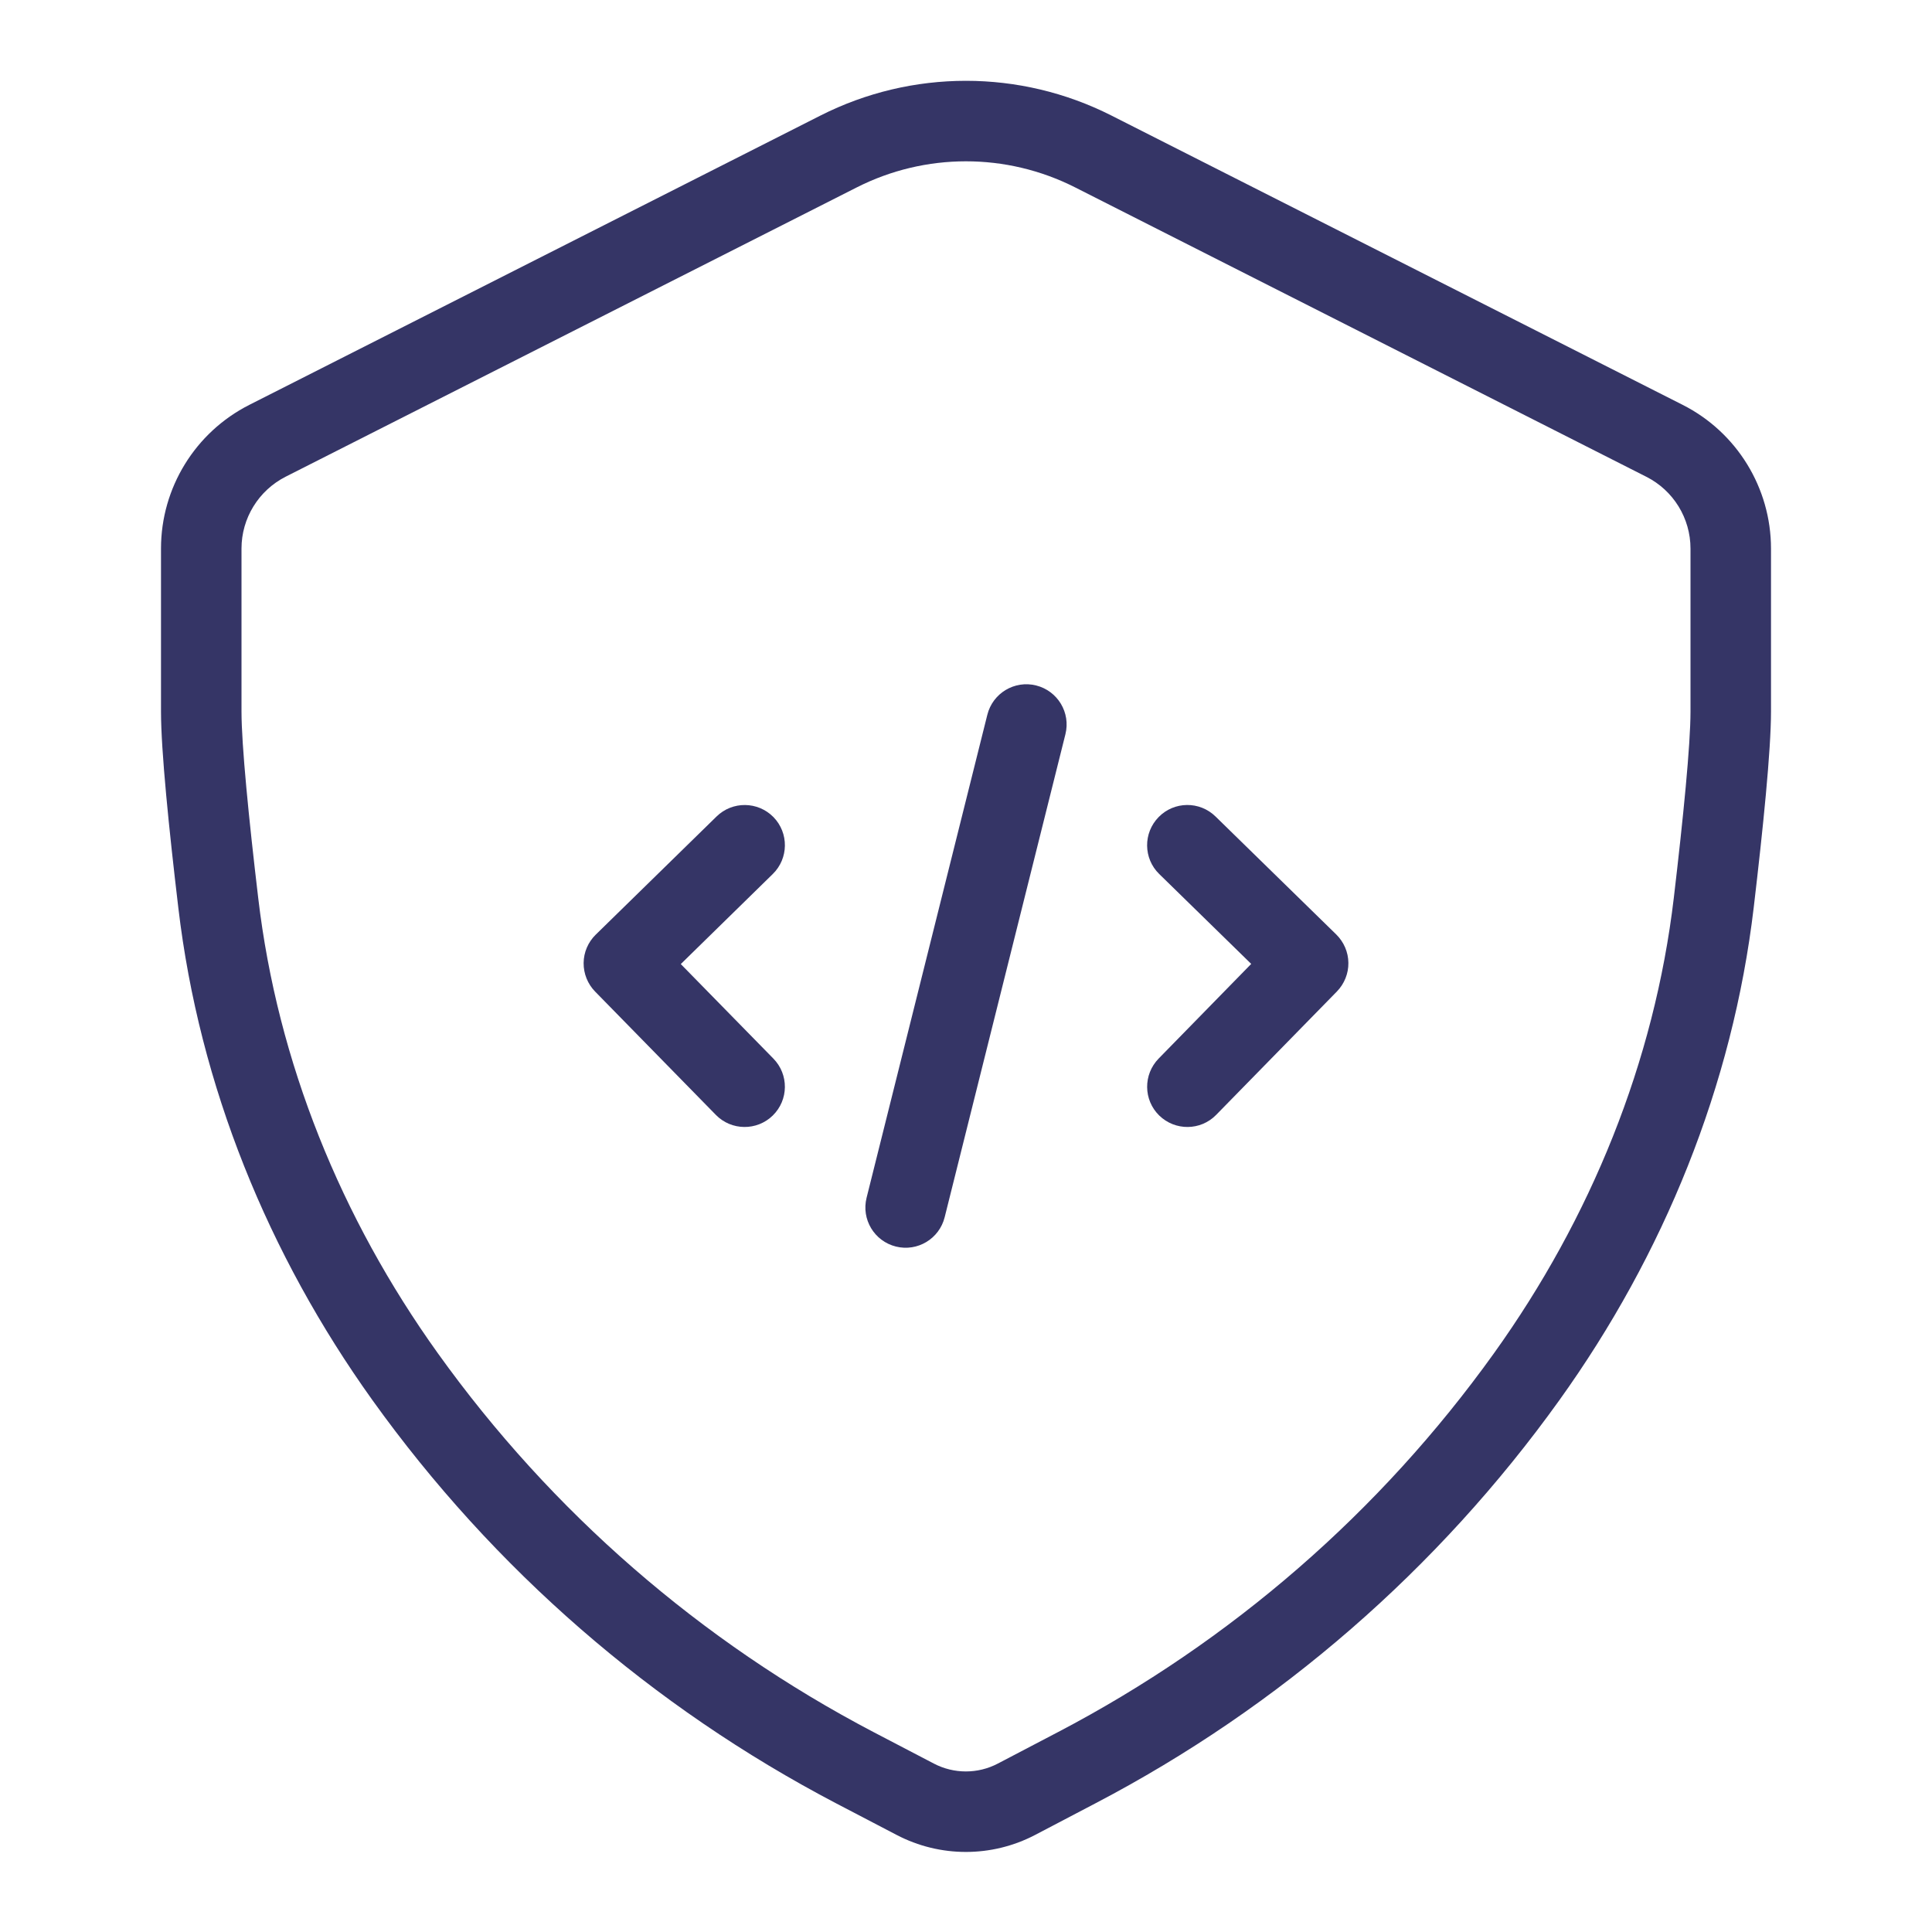 <svg width="24" height="24" viewBox="0 0 24 24" fill="none" xmlns="http://www.w3.org/2000/svg">
<path d="M9.6 10.857C9.797 10.664 9.801 10.348 9.608 10.15C9.414 9.953 9.098 9.95 8.901 10.143L7.4 11.611C7.306 11.703 7.251 11.83 7.25 11.963C7.249 12.095 7.3 12.223 7.393 12.318L8.893 13.85C9.086 14.047 9.403 14.05 9.6 13.857C9.797 13.664 9.801 13.348 9.607 13.15L8.457 11.976L9.6 10.857Z" fill="#353566"/>
<path d="M14.393 10.15C14.585 9.953 14.902 9.949 15.1 10.143L16.6 11.609C16.694 11.702 16.749 11.828 16.75 11.961C16.752 12.093 16.7 12.221 16.608 12.316L15.107 13.85C14.914 14.047 14.598 14.05 14.4 13.857C14.203 13.664 14.2 13.348 14.393 13.15L15.543 11.974L14.4 10.857C14.203 10.665 14.199 10.348 14.393 10.15Z" fill="#353566"/>
<path d="M13.235 9.121C13.302 8.853 13.139 8.582 12.871 8.515C12.603 8.448 12.332 8.611 12.265 8.879L10.765 14.879C10.698 15.147 10.861 15.418 11.129 15.485C11.397 15.552 11.668 15.389 11.735 15.121L13.235 9.121Z" fill="#353566"/>
<path fill-rule="evenodd" clip-rule="evenodd" d="M13.806 1.435C12.67 0.86 11.327 0.86 10.191 1.436L3.096 5.03C2.424 5.371 2 6.061 2 6.814V8.839C2 9.324 2.099 10.298 2.215 11.275C2.476 13.492 3.333 15.586 4.625 17.391C6.128 19.49 8.102 21.206 10.389 22.403L11.138 22.794C11.677 23.076 12.32 23.076 12.859 22.794L13.609 22.401C15.894 21.206 17.867 19.491 19.37 17.395C20.666 15.588 21.524 13.49 21.786 11.268C21.901 10.294 22 9.323 22 8.839V6.815C22 6.061 21.576 5.371 20.904 5.03L13.806 1.435ZM10.643 2.328C11.495 1.896 12.502 1.896 13.354 2.327L20.452 5.923C20.788 6.093 21 6.438 21 6.815V8.839C21 9.252 20.91 10.159 20.793 11.151C20.552 13.192 19.762 15.132 18.557 16.813C17.146 18.782 15.292 20.392 13.146 21.515L12.395 21.908C12.147 22.038 11.85 22.038 11.601 21.908L10.852 21.517C8.704 20.393 6.849 18.78 5.438 16.809C4.236 15.131 3.448 13.195 3.208 11.158C3.09 10.163 3 9.253 3 8.839V6.814C3 6.438 3.212 6.093 3.548 5.922L10.643 2.328Z" fill="#353566"/>
</svg>
